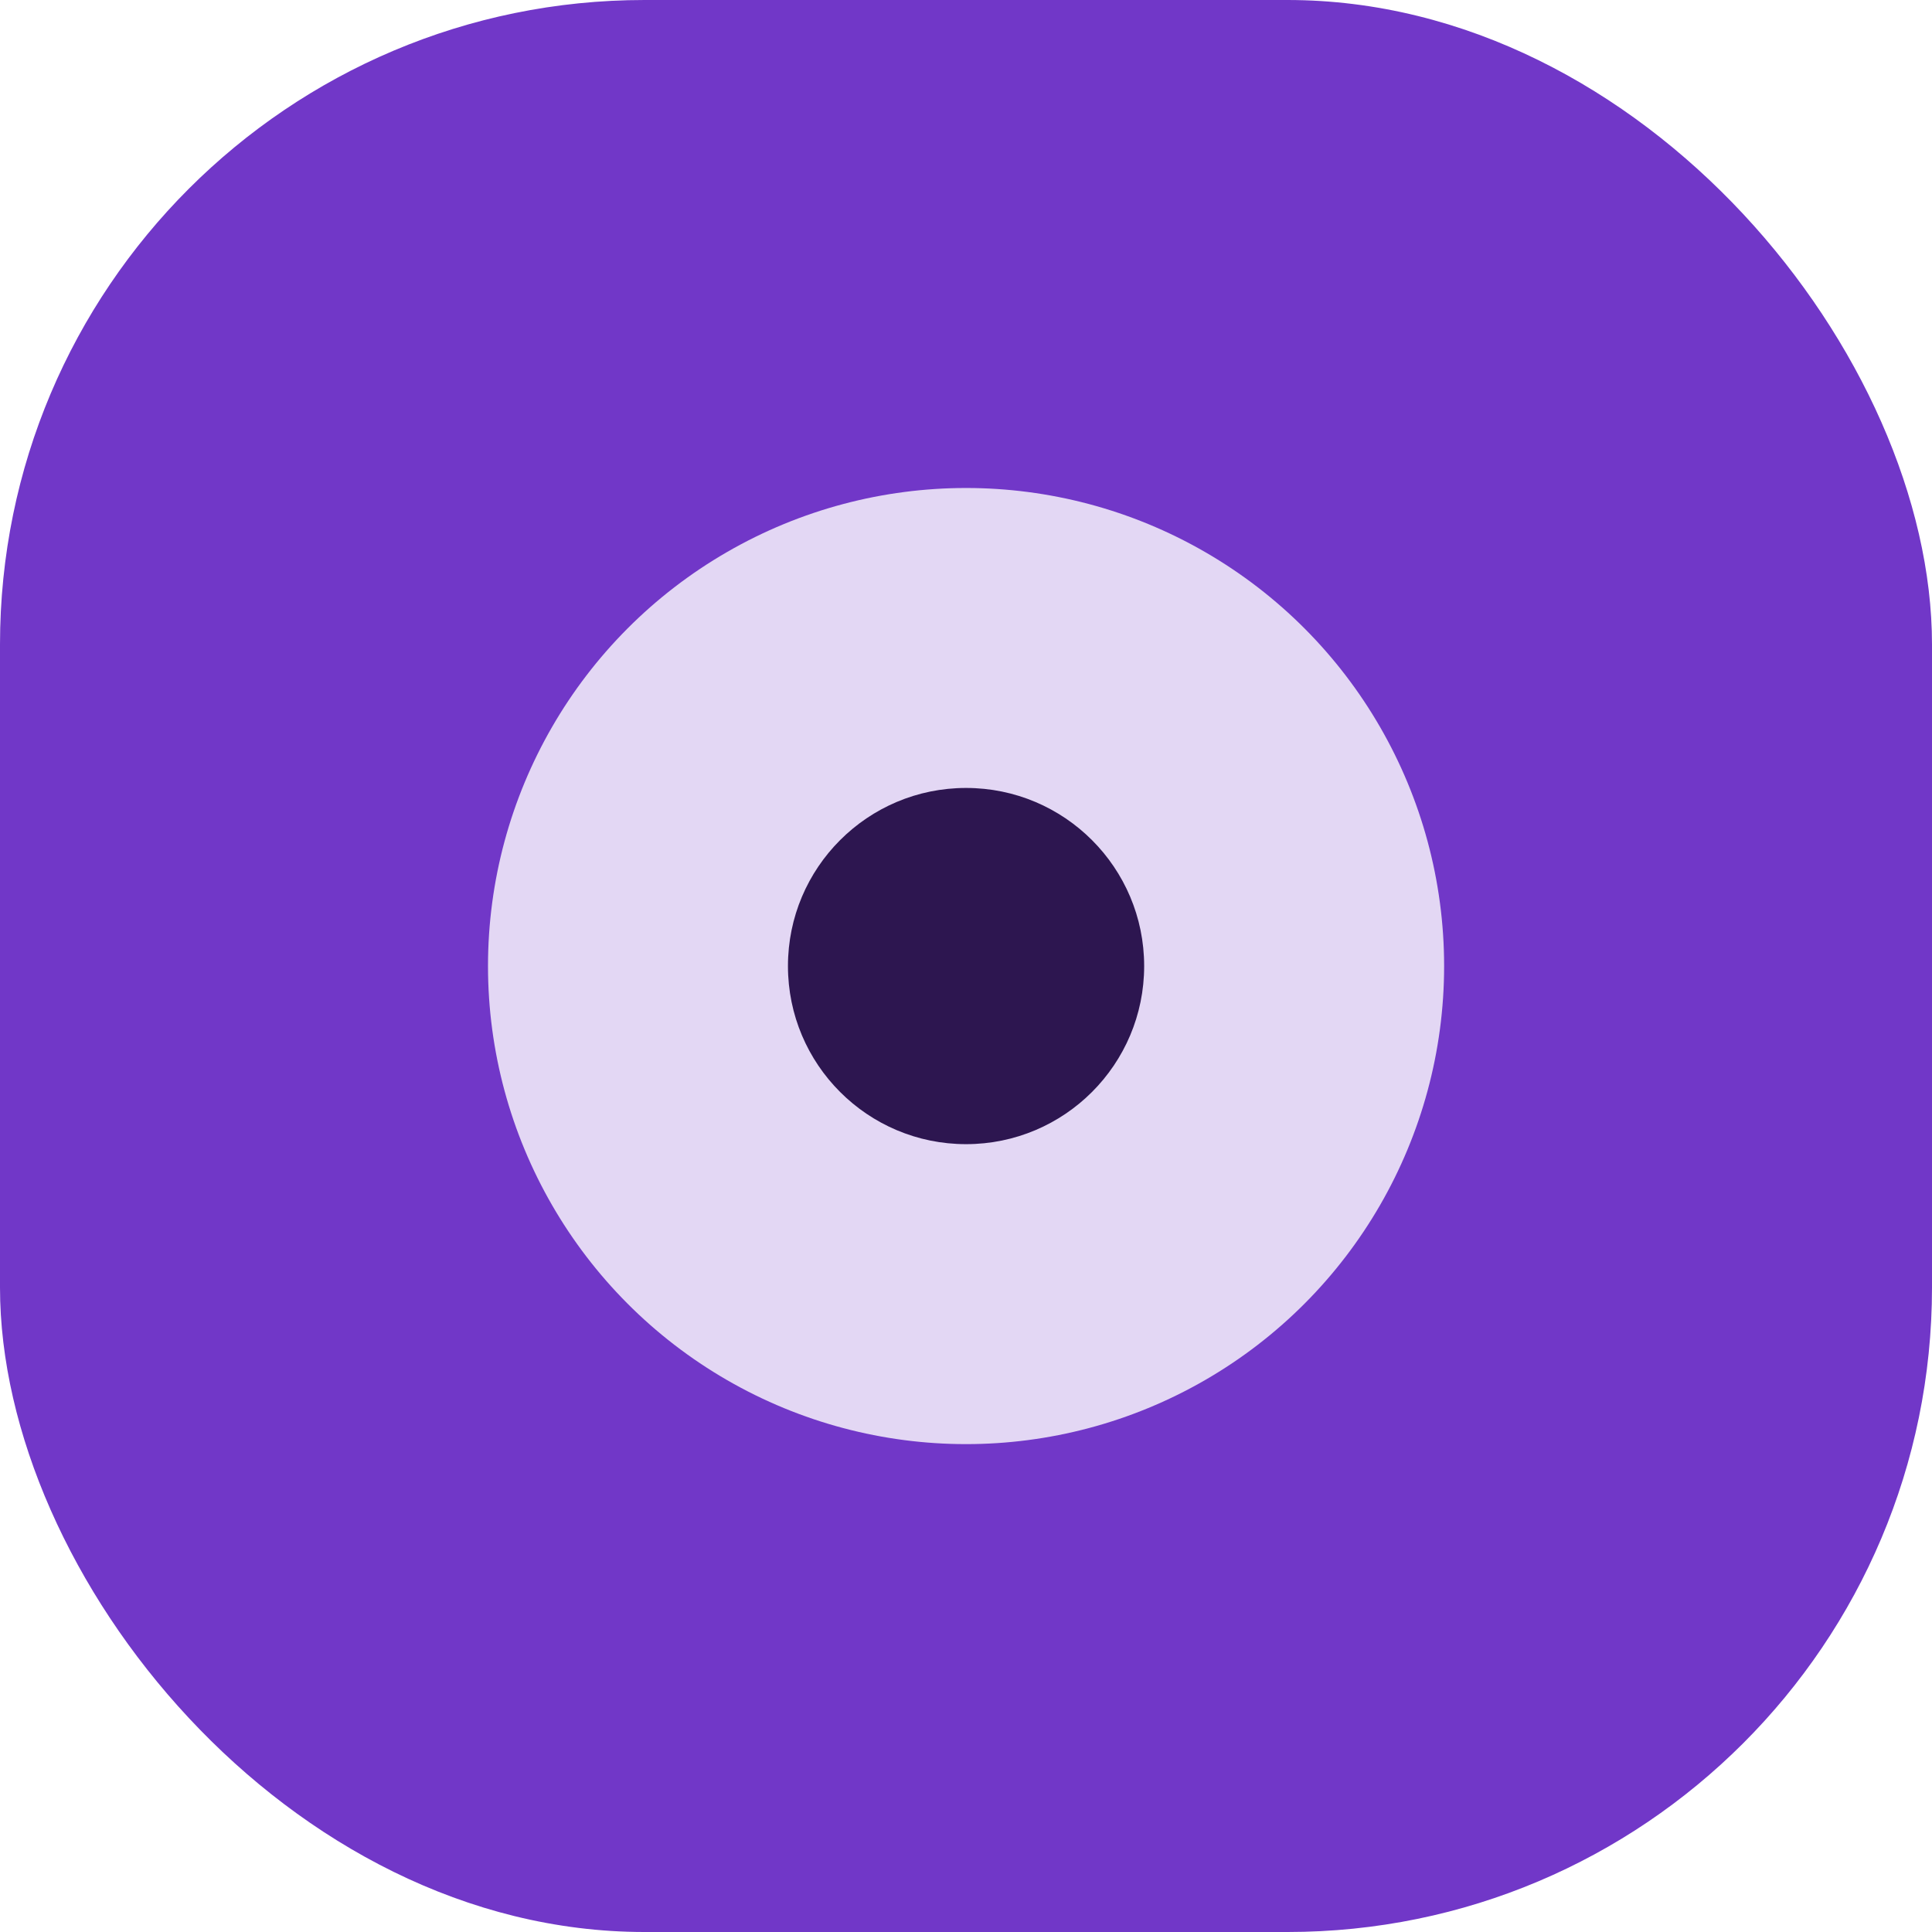 <?xml version="1.0" encoding="UTF-8" standalone="no"?>
<!-- Created with Inkscape (http://www.inkscape.org/) -->

<svg
   width="64"
   height="64"
   viewBox="0 0 16.933 16.933"
   version="1.1"
   id="svg5"
   inkscape:version="1.2.2 (b0a8486541, 2022-12-01)"
   sodipodi:docname="logo.svg"
   xmlns:inkscape="http://www.inkscape.org/namespaces/inkscape"
   xmlns:sodipodi="http://sodipodi.sourceforge.net/DTD/sodipodi-0.dtd"
   xmlns="http://www.w3.org/2000/svg"
   xmlns:svg="http://www.w3.org/2000/svg">
  <sodipodi:namedview
     id="namedview7"
     pagecolor="#ffffff"
     bordercolor="#111111"
     borderopacity="1"
     inkscape:showpageshadow="0"
     inkscape:pageopacity="0"
     inkscape:pagecheckerboard="1"
     inkscape:deskcolor="#d1d1d1"
     inkscape:document-units="px"
     showgrid="false"
     inkscape:zoom="3.1251122"
     inkscape:cx="19.999282"
     inkscape:cy="50.558184"
     inkscape:window-width="1896"
     inkscape:window-height="1029"
     inkscape:window-x="12"
     inkscape:window-y="39"
     inkscape:window-maximized="1"
     inkscape:current-layer="layer1" />
  <defs
     id="defs2" />
  <g
     inkscape:label="Layer 1"
     inkscape:groupmode="layer"
     id="layer1">
    <rect
       style="fill:#7137c8;stroke-width:0.865;stroke-linecap:round;stroke-linejoin:round;stroke-dashoffset:31.24;paint-order:markers fill stroke;stop-color:#000000"
       id="rect234"
       width="16.933"
       height="16.933"
       x="0"
       y="0"
       rx="5.649"
       ry="5.649" />
    <circle
       style="fill:#e3d7f4;stroke-width:0.865;stroke-linecap:round;stroke-linejoin:round;stroke-dashoffset:31.24;paint-order:markers fill stroke;stop-color:#000000"
       id="path497"
       cx="8.467"
       cy="8.467"
       r="4.19" />
    <circle
       style="fill:#2d1650;stroke-width:0.865;stroke-linecap:round;stroke-linejoin:round;stroke-dashoffset:31.24;paint-order:markers fill stroke;stop-color:#000000"
       id="circle499"
       cx="8.467"
       cy="8.467"
       r="1.561" />
  </g>
</svg>
